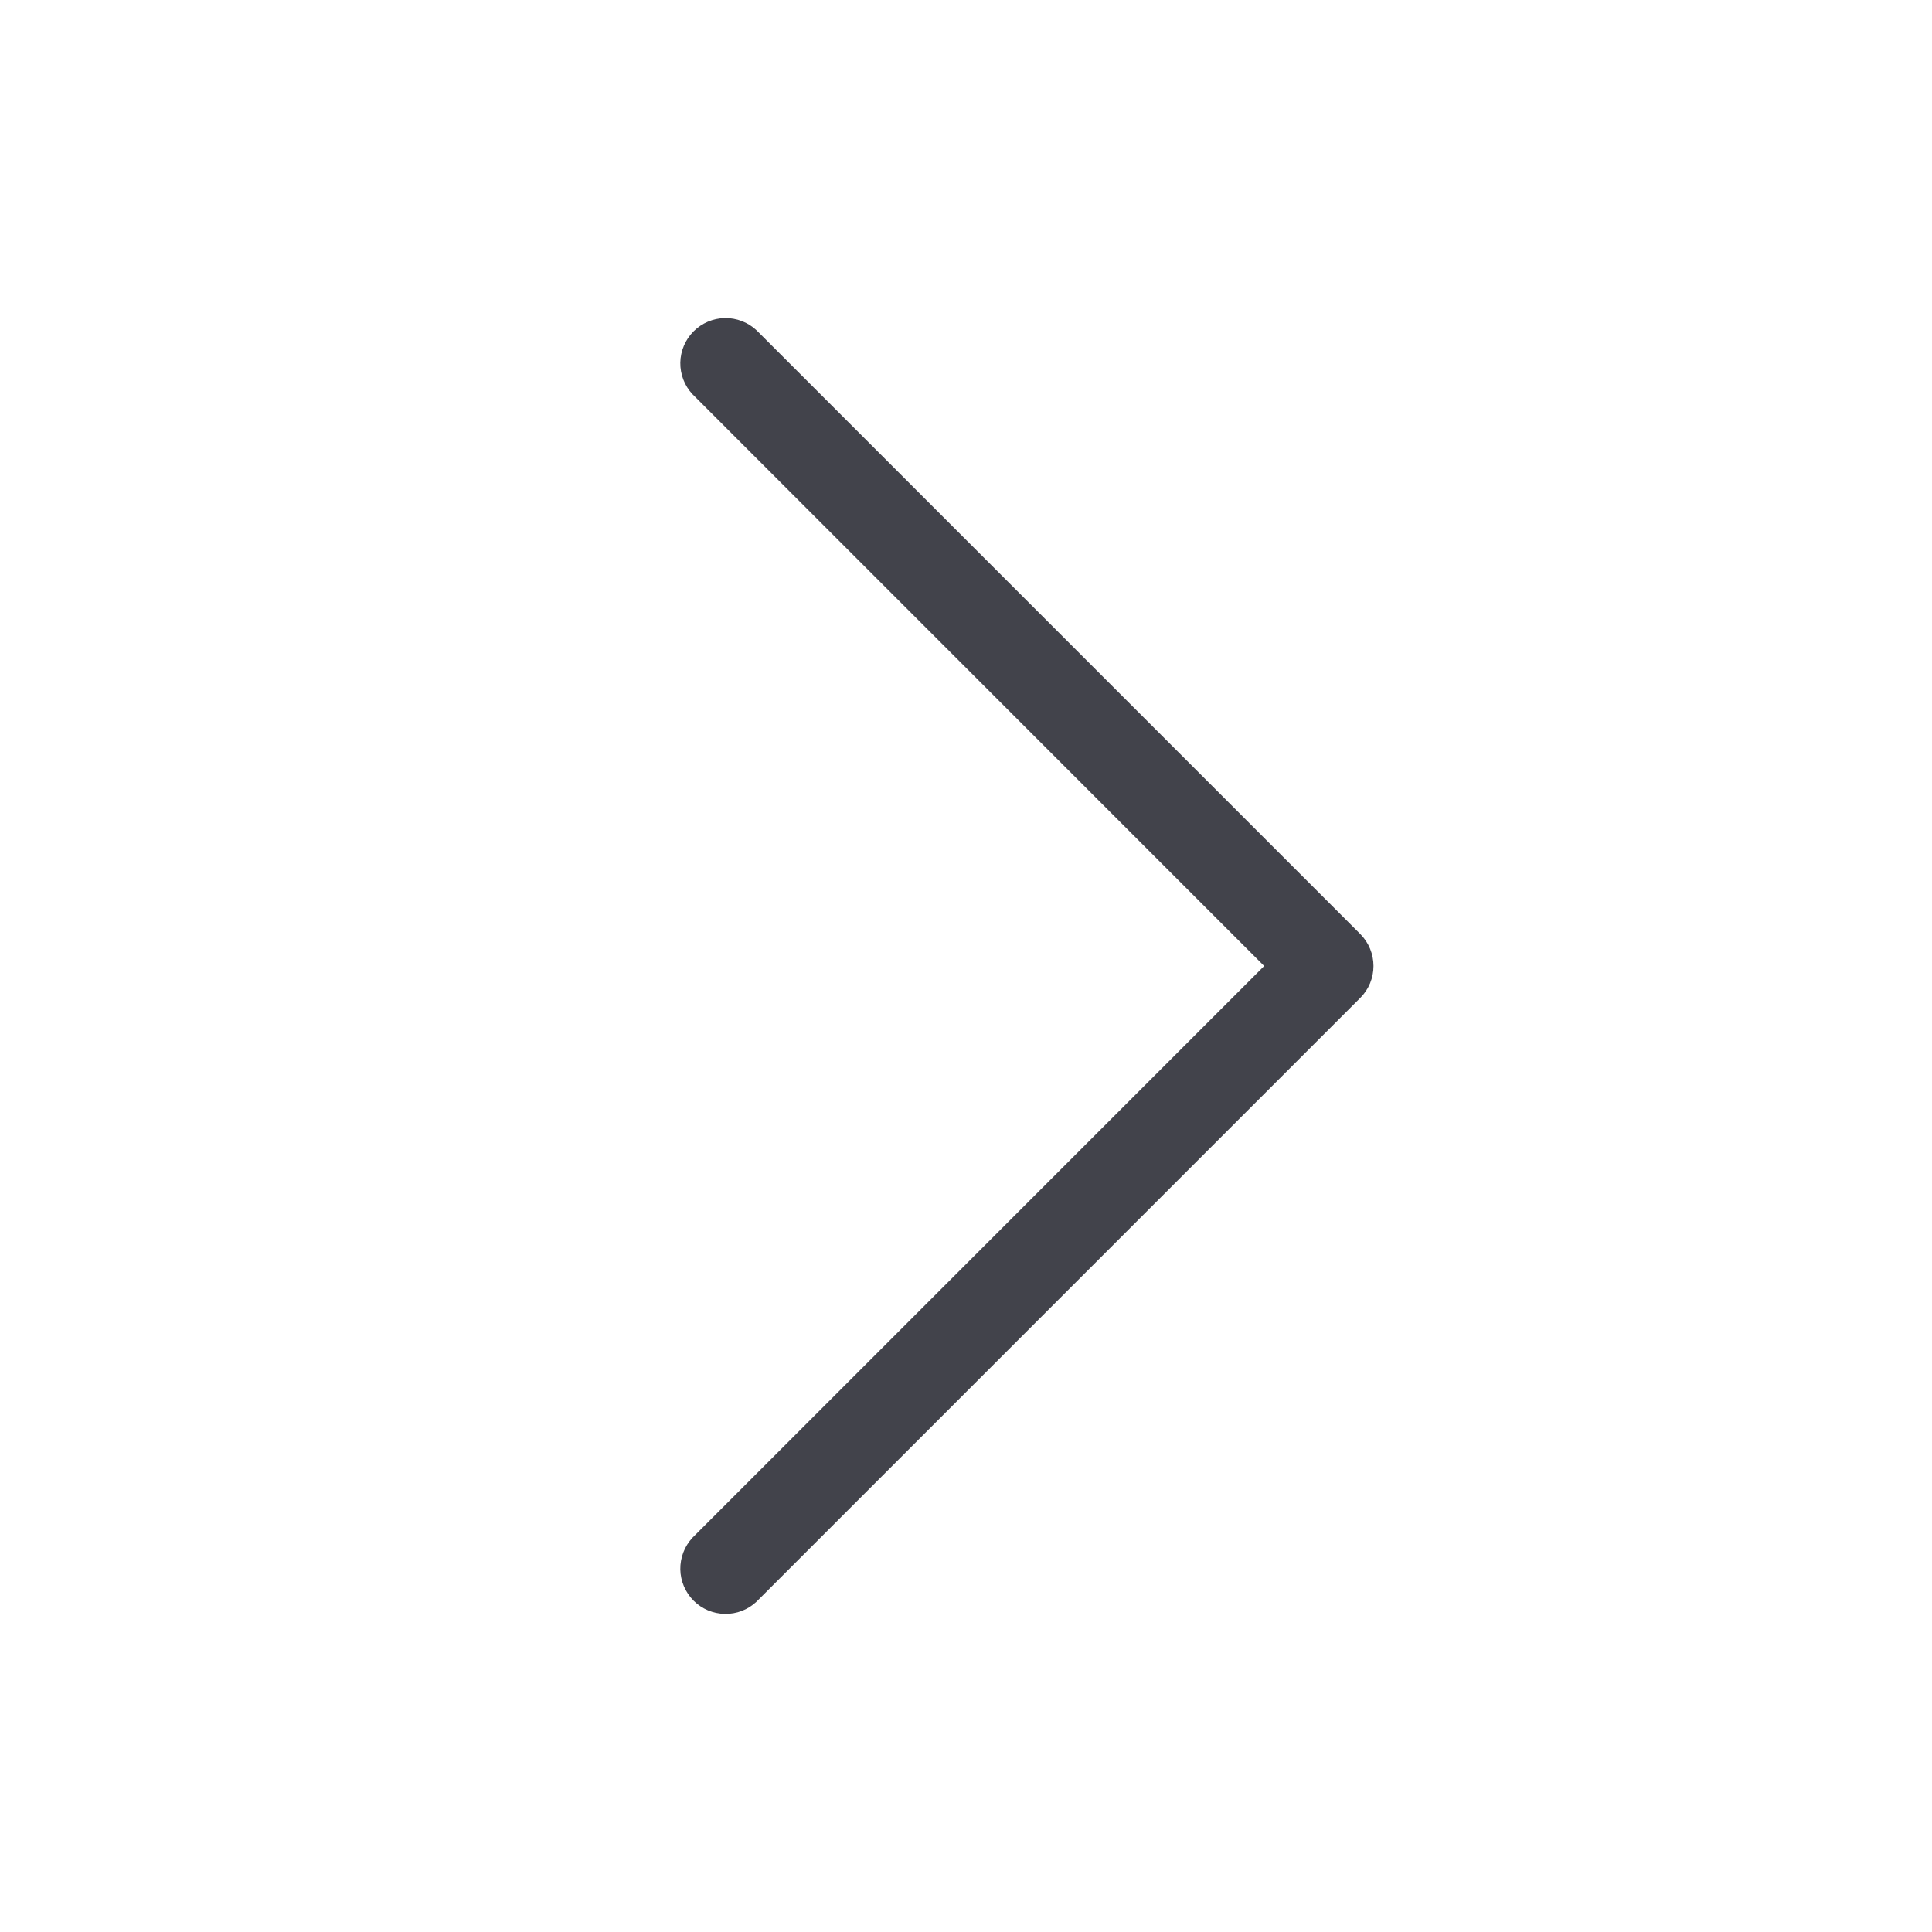 <svg width="24" height="24" viewBox="0 0 24 24" fill="none" xmlns="http://www.w3.org/2000/svg">
<path d="M16.897 12.397L9.397 19.897C9.291 19.997 9.15 20.051 9.004 20.048C8.858 20.046 8.719 19.987 8.616 19.884C8.513 19.78 8.454 19.642 8.451 19.496C8.449 19.35 8.503 19.209 8.602 19.102L15.704 12L8.602 4.897C8.503 4.791 8.449 4.65 8.451 4.504C8.454 4.358 8.513 4.219 8.616 4.116C8.719 4.013 8.858 3.954 9.004 3.951C9.15 3.949 9.291 4.003 9.397 4.102L16.897 11.602C17.003 11.708 17.062 11.851 17.062 12C17.062 12.149 17.003 12.292 16.897 12.397Z" fill="#42434B"/>
</svg>

